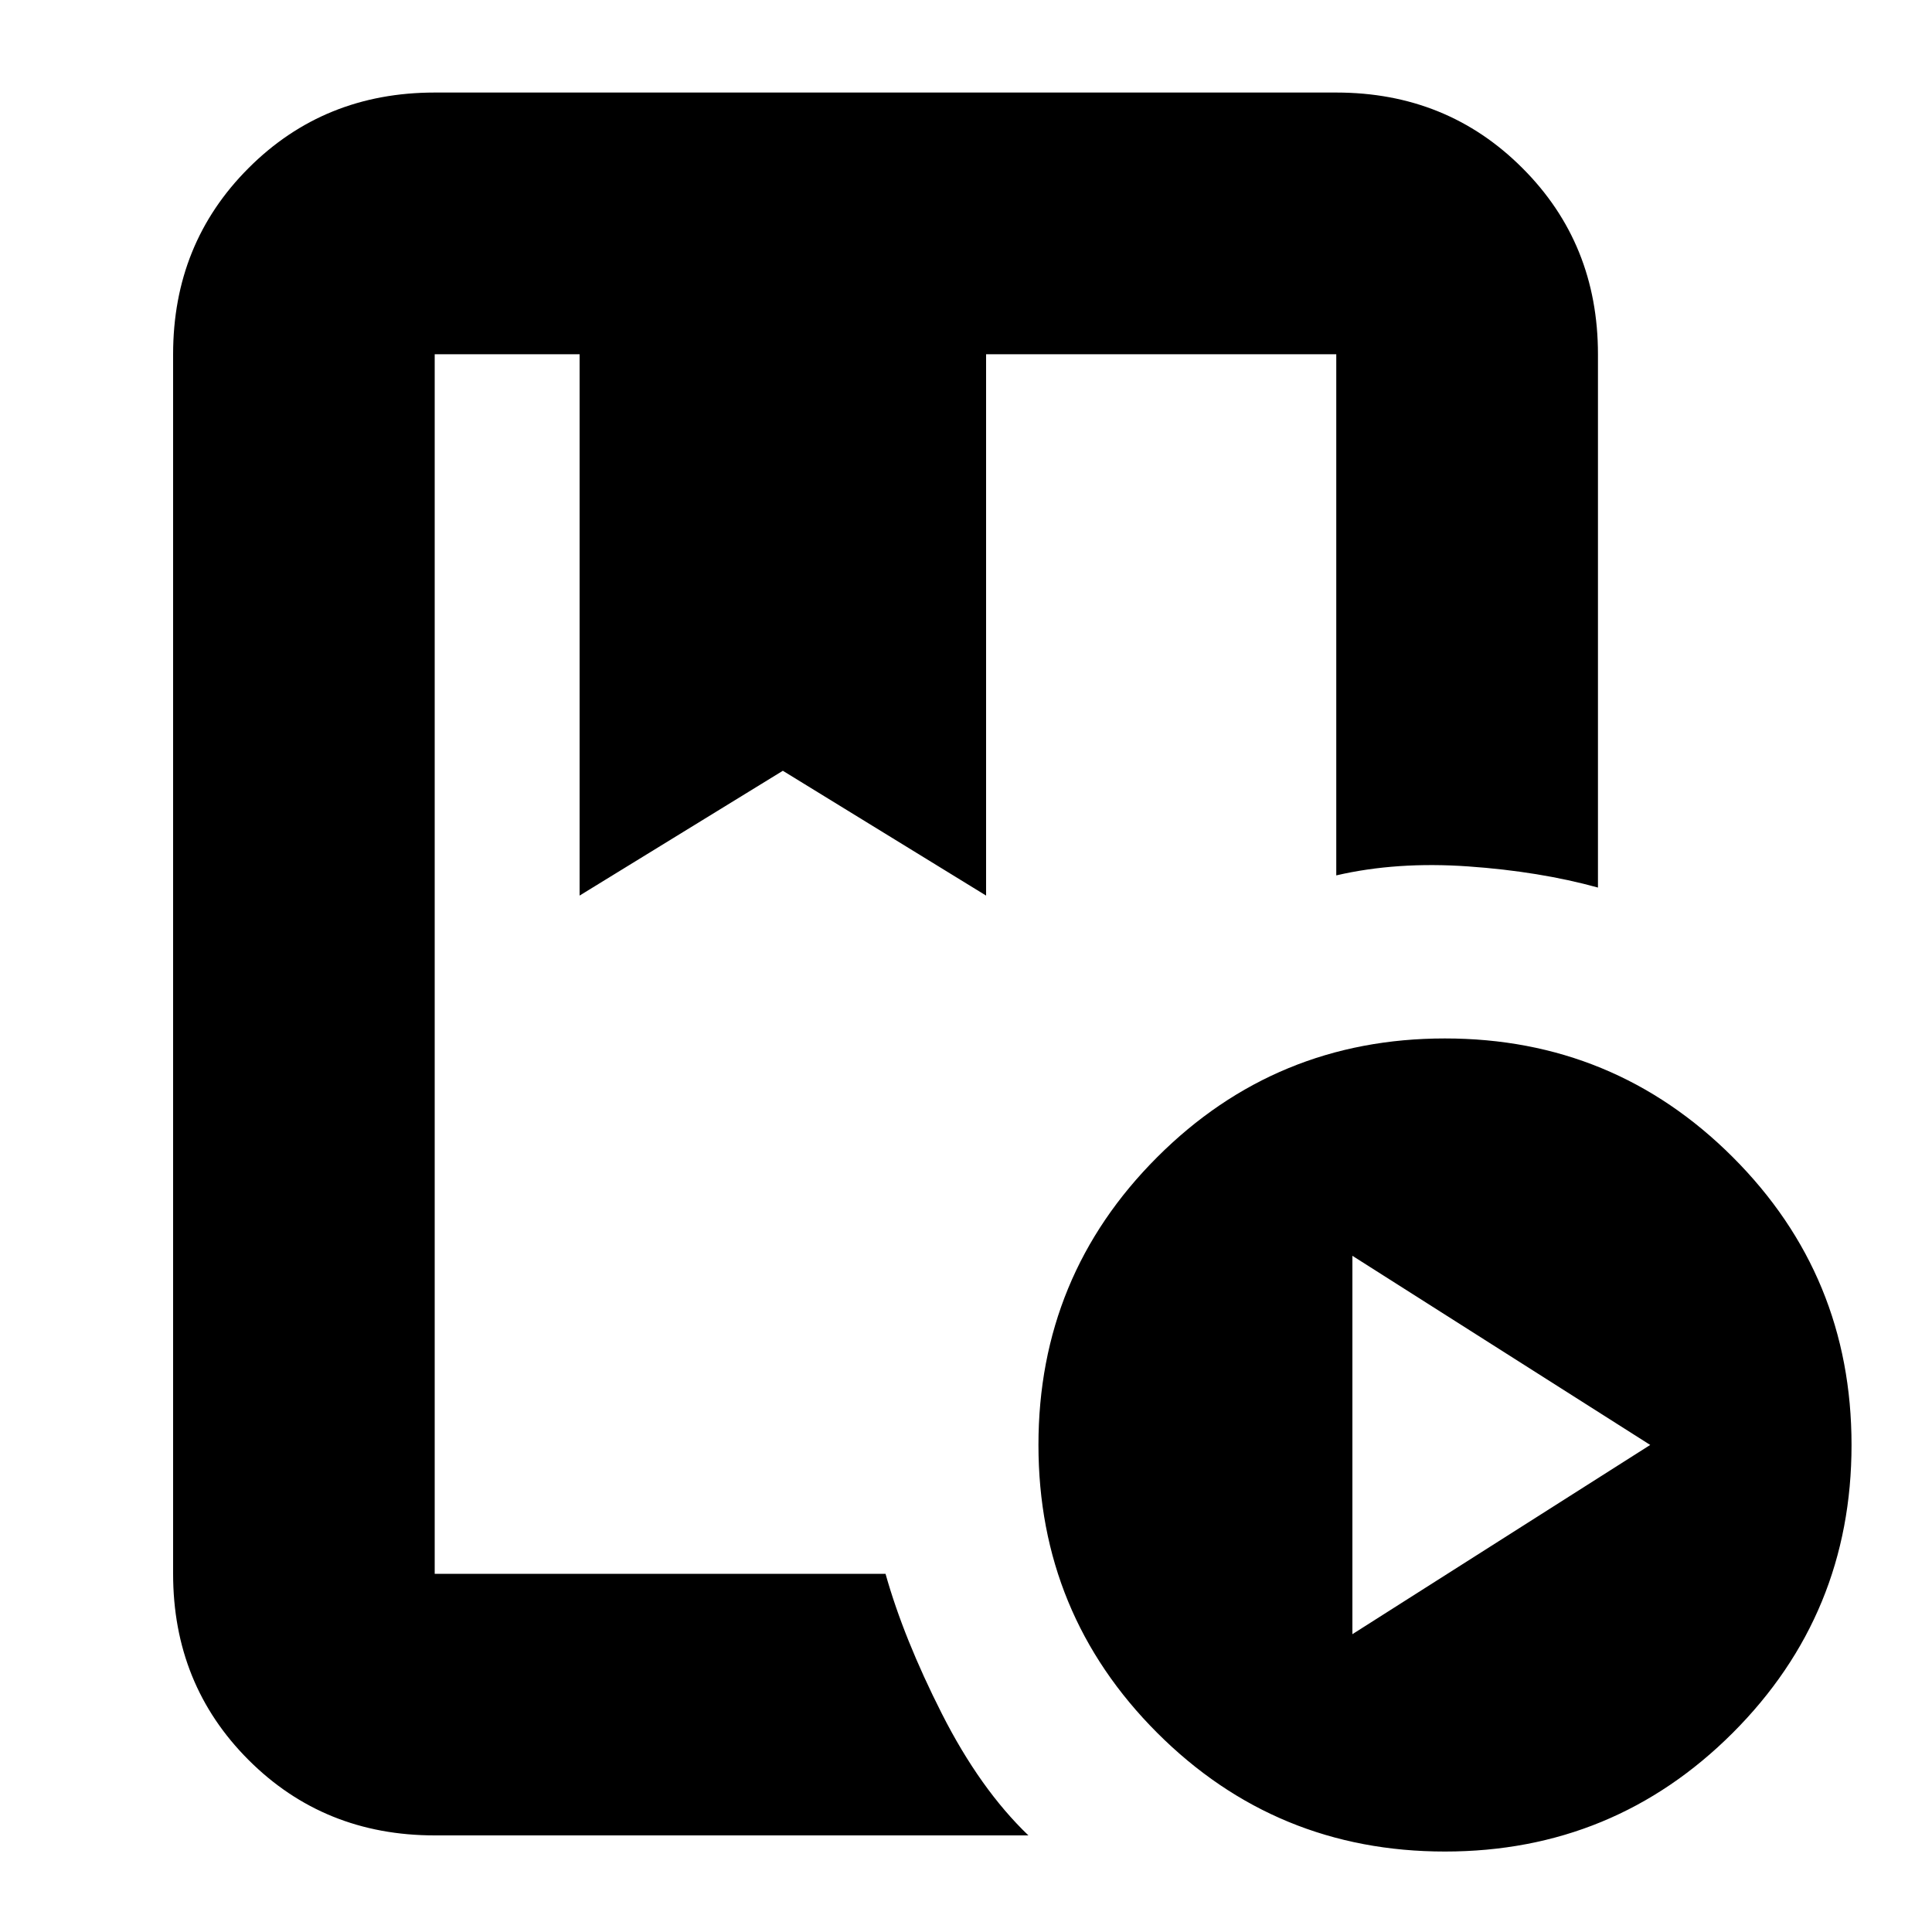 <svg xmlns="http://www.w3.org/2000/svg" height="20" width="20"><path d="M9.167 16.292Q9.354 16.958 9.75 17.74Q10.146 18.521 10.646 19H4.5Q3.354 19 2.573 18.219Q1.792 17.438 1.792 16.292V3.667Q1.792 2.521 2.573 1.74Q3.354 0.958 4.5 0.958H13.833Q14.979 0.958 15.76 1.74Q16.542 2.521 16.542 3.667V9.188Q15.938 9.021 15.198 8.969Q14.458 8.917 13.833 9.062V3.667Q13.833 3.667 13.833 3.667Q13.833 3.667 13.833 3.667H10.208V9.271L8.104 7.979L6 9.271V3.667H4.5Q4.5 3.667 4.5 3.667Q4.5 3.667 4.5 3.667V16.292Q4.5 16.292 4.5 16.292Q4.5 16.292 4.5 16.292ZM14.958 19.167Q13.208 19.167 11.979 17.938Q10.75 16.708 10.75 14.958Q10.75 13.208 11.979 11.979Q13.208 10.75 14.958 10.75Q16.708 10.75 17.938 11.979Q19.167 13.208 19.167 14.958Q19.167 16.708 17.938 17.938Q16.708 19.167 14.958 19.167ZM14 16.917 17.083 14.958 14 13ZM6 3.667H8.104H10.208ZM9.167 3.667H4.5Q4.5 3.667 4.5 3.667Q4.5 3.667 4.5 3.667Q4.5 3.667 4.5 3.667Q4.5 3.667 4.5 3.667H6H8.104H10.208H13.833Q13.833 3.667 13.833 3.667Q13.833 3.667 13.833 3.667Q11.458 3.667 10.24 3.667Q9.021 3.667 9.021 3.667Q9.021 3.667 9.052 3.667Q9.083 3.667 9.167 3.667Z"/></svg>